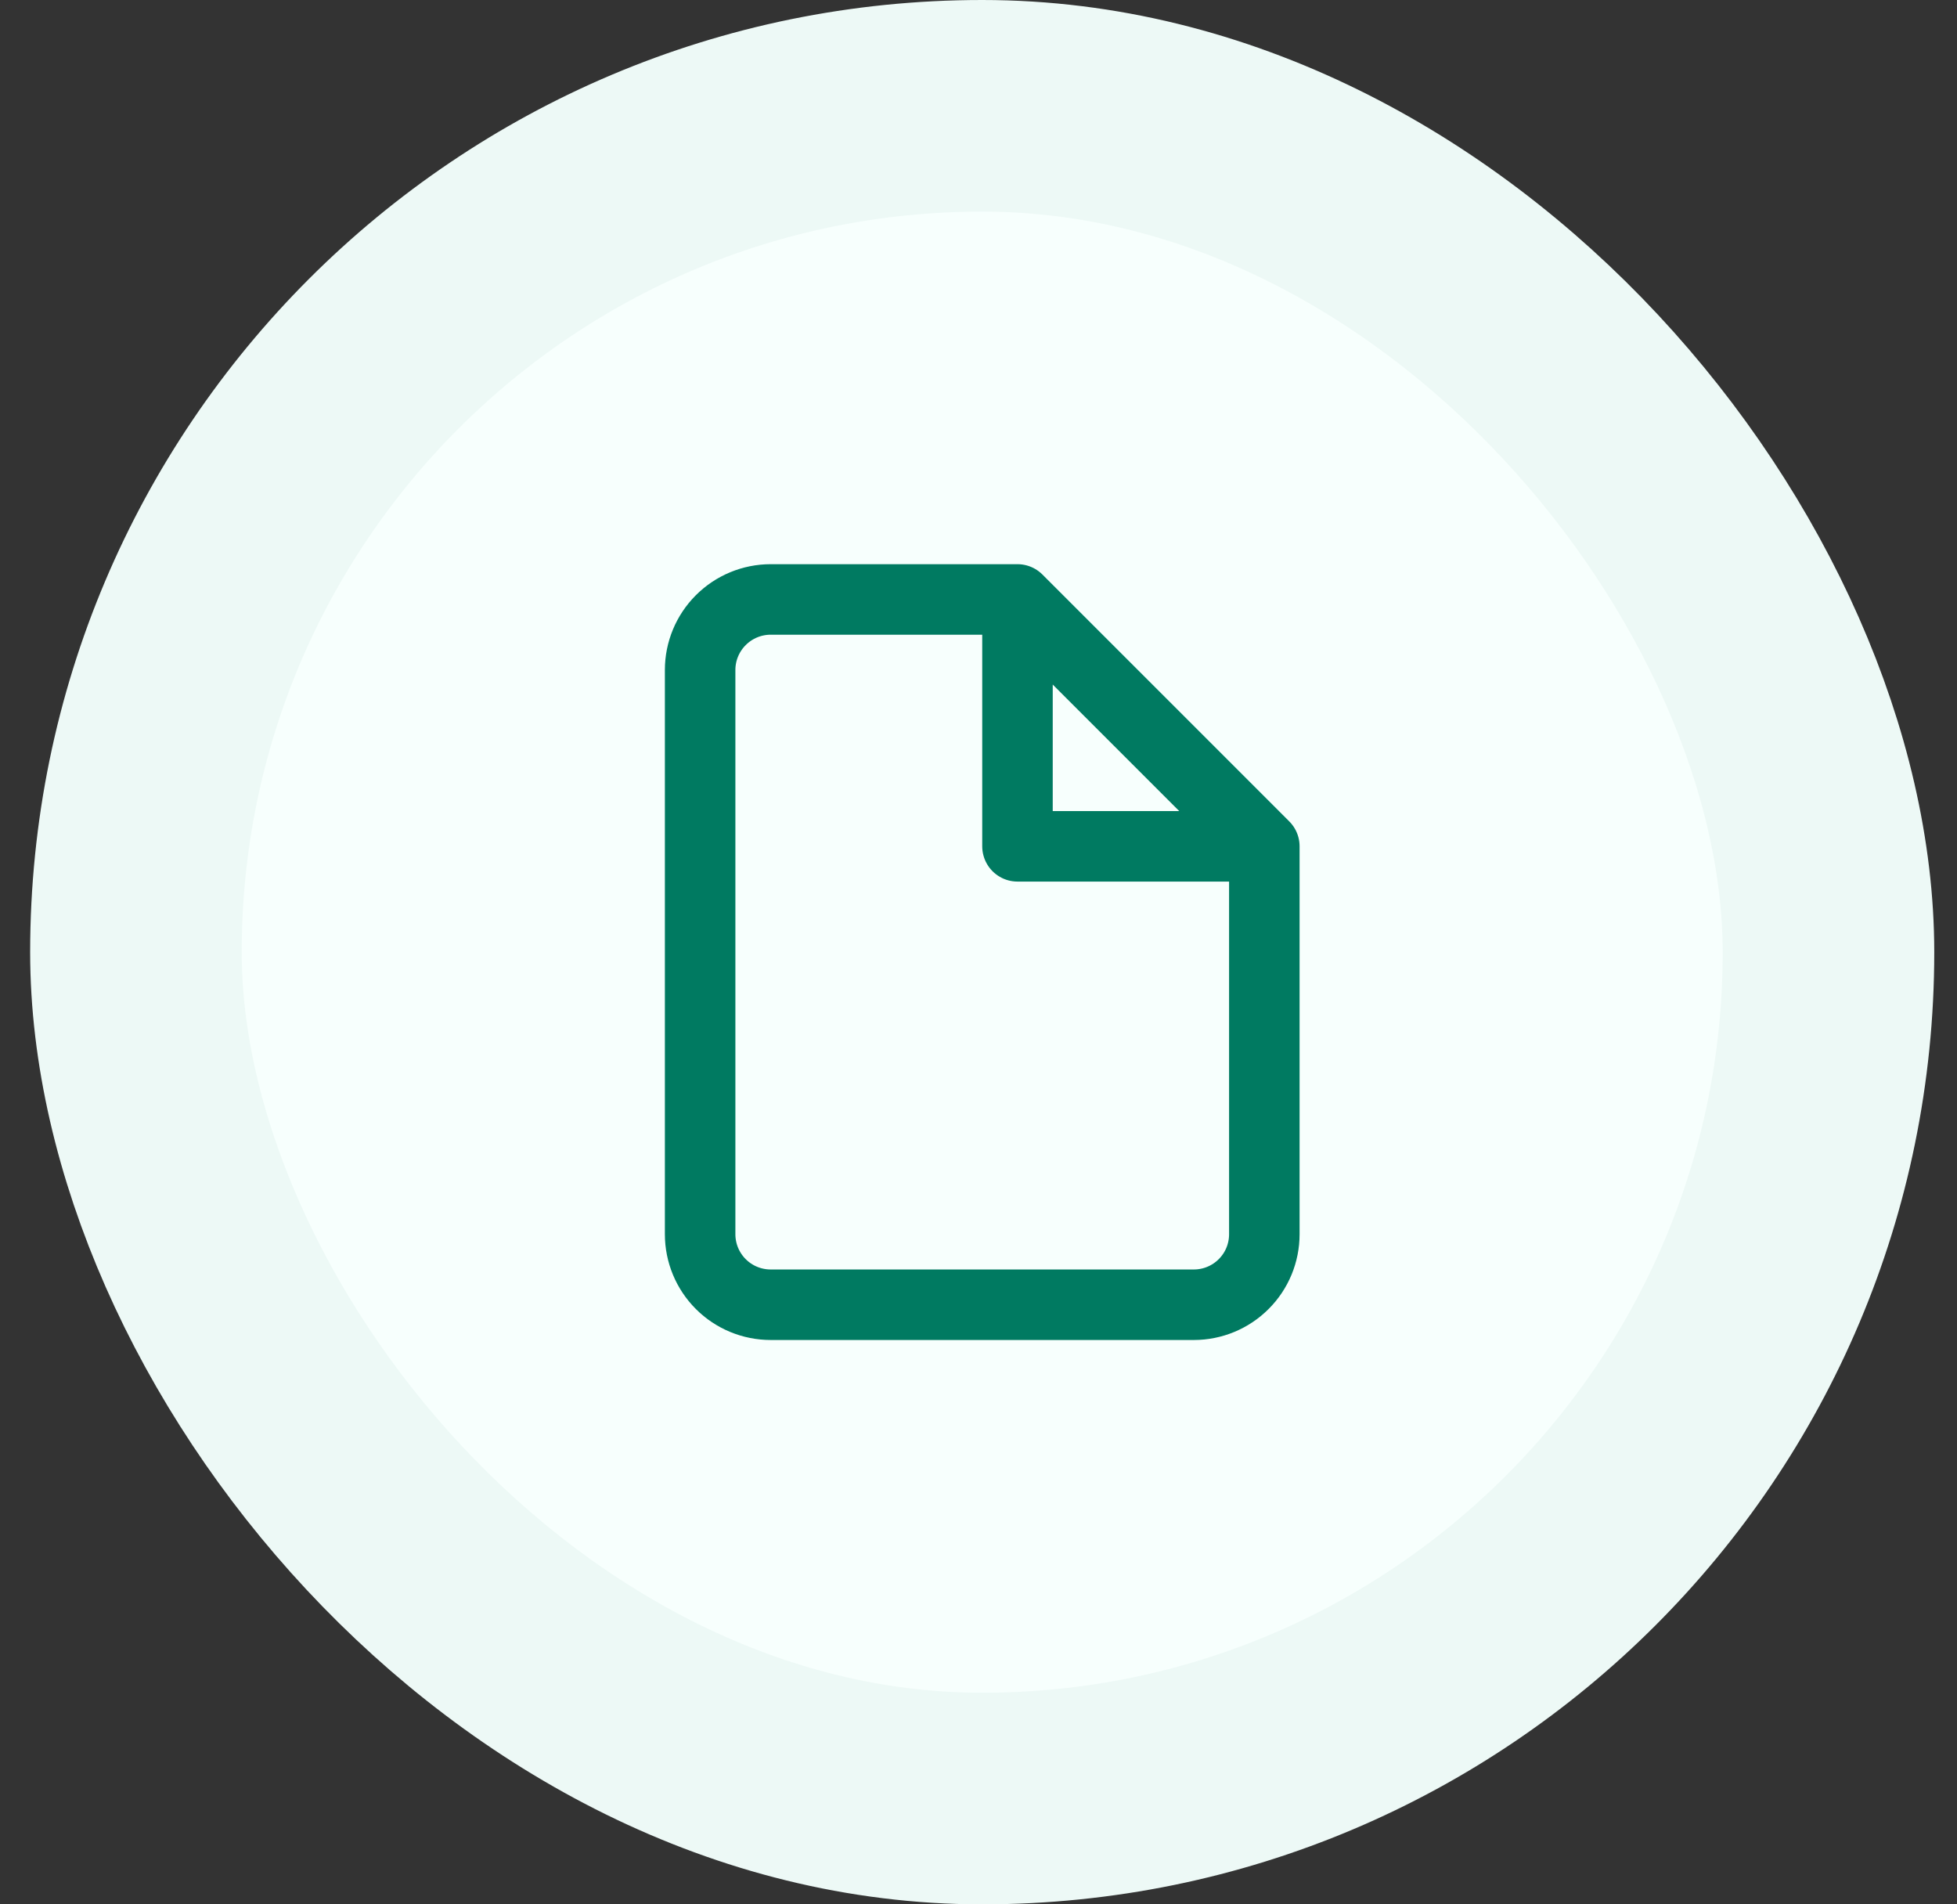 <svg width="37" height="36" viewBox="0 0 37 36" fill="none" xmlns="http://www.w3.org/2000/svg">
<rect x="0" y="0" width="37" height="36" fill="#333333" stroke="none"/>
<rect x="2.57" y="2" width="32" height="32" rx="16" fill="#F7FFFD"/>
<rect x="2.57" y="2" width="32" height="32" rx="16" stroke="#EDF9F6" stroke-width="4"/>
<path d="M19.237 11.332H14.571C14.217 11.332 13.878 11.473 13.628 11.723C13.378 11.973 13.237 12.312 13.237 12.665V23.332C13.237 23.686 13.378 24.025 13.628 24.275C13.878 24.525 14.217 24.665 14.571 24.665H22.571C22.924 24.665 23.263 24.525 23.513 24.275C23.764 24.025 23.904 23.686 23.904 23.332V15.999M19.237 11.332L23.904 15.999M19.237 11.332V15.999H23.904" stroke="#007A61" stroke-width="1.333" stroke-linecap="round" stroke-linejoin="round"/>
</svg>
